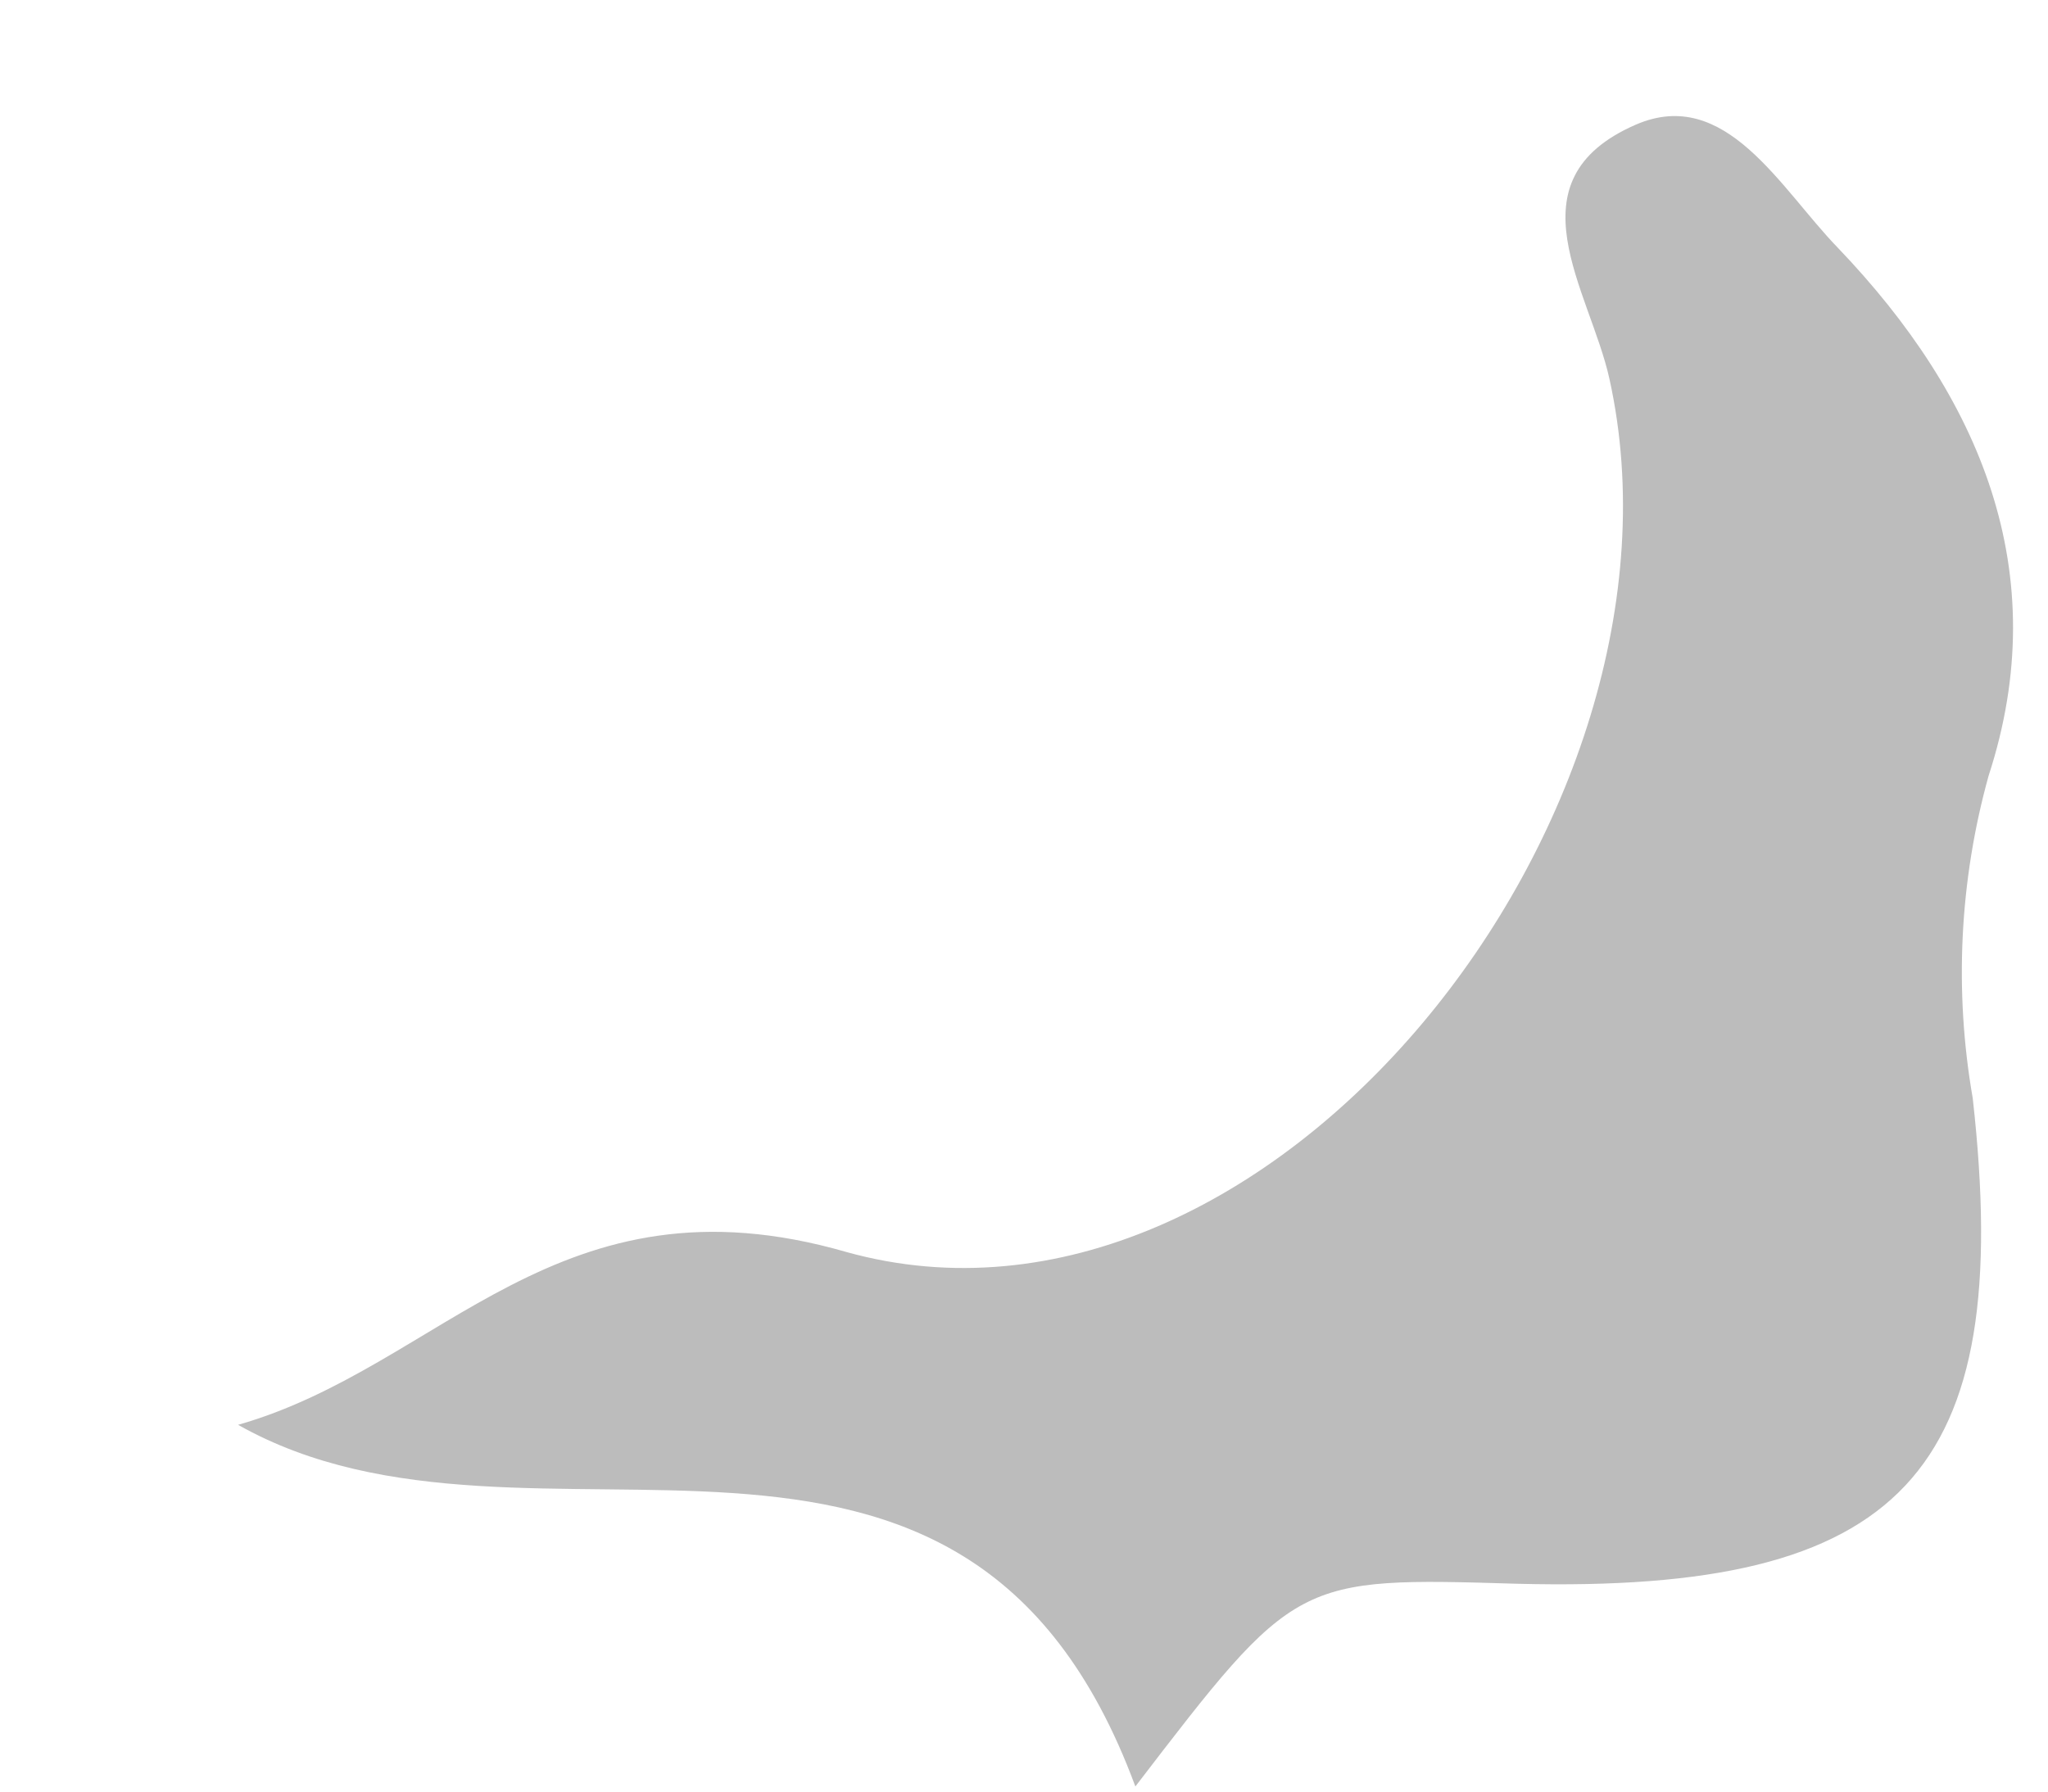 <svg width="8" height="7" viewBox="0 0 8 7" fill="none" xmlns="http://www.w3.org/2000/svg">
<path id="Vector" d="M0.93 5.567C1.73 5.339 2.179 4.566 3.307 4.892C4.955 5.35 6.664 3.187 6.287 1.481C6.211 1.135 5.889 0.705 6.39 0.487C6.741 0.335 6.954 0.736 7.179 0.968C7.735 1.549 8.027 2.236 7.768 3.031C7.654 3.441 7.633 3.872 7.706 4.291C7.871 5.759 7.431 6.226 5.928 6.188C5.062 6.162 5.062 6.162 4.435 6.98C3.761 5.157 2.081 6.217 0.93 5.567Z" fill="#BCBCBC"/>
</svg>
